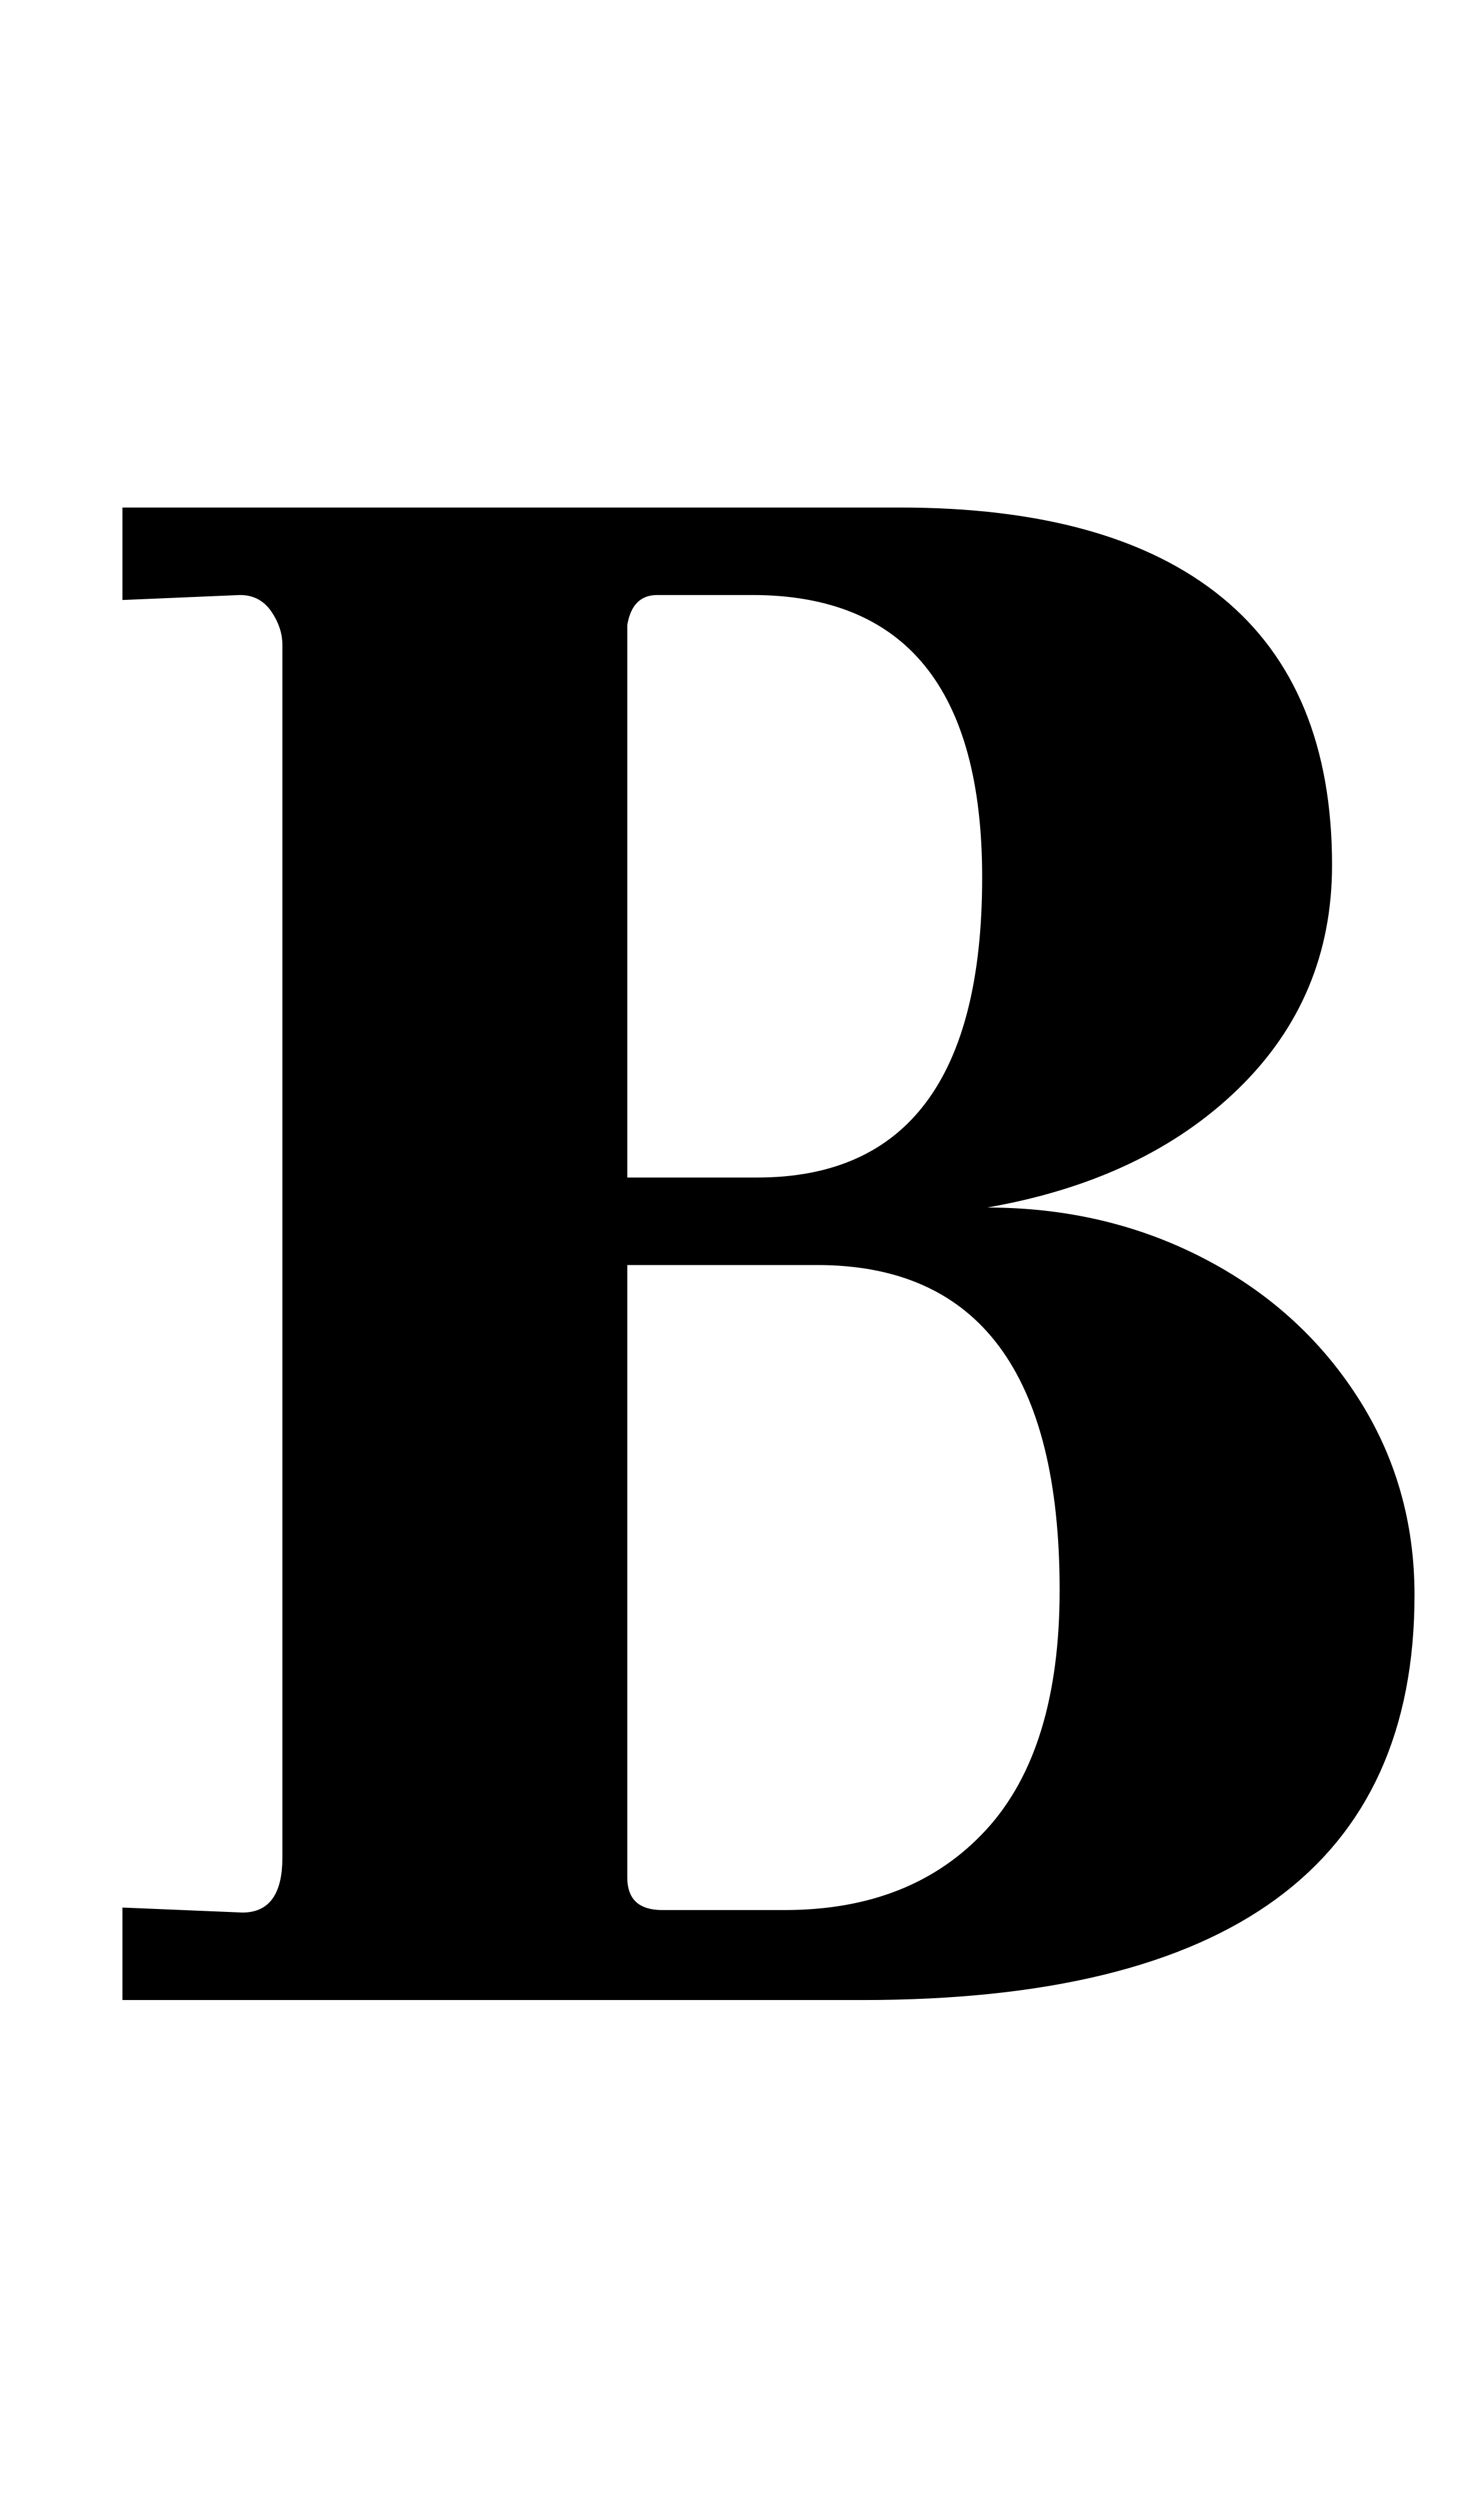 <?xml version="1.0" standalone="no"?>
<!DOCTYPE svg PUBLIC "-//W3C//DTD SVG 1.1//EN" "http://www.w3.org/Graphics/SVG/1.1/DTD/svg11.dtd" >
<svg xmlns="http://www.w3.org/2000/svg" xmlns:xlink="http://www.w3.org/1999/xlink" version="1.1" viewBox="-10 0 591 1000">
  <g transform="matrix(1 0 0 -1 0 800)">
   <path fill="currentColor"
d="M87 35q16 0 16 22v485q0 7 -4.5 13.5t-12.5 6.5l-47 -2v37h311q85 0 129 -36t44 -107q0 -53 -37.5 -89.5t-100.5 -47.5q47 0 86 -20t62 -55.5t23 -79.5q0 -162 -221 -162h-296v37zM384.5 68q29.5 32 29.5 96q0 130 -97 130h-76v-245q0 -13 14 -13h49q51 0 80.5 32z
M383 449q0 113 -92 113h-38q-10 0 -12 -12v-221h52q90 0 90 120z" />
  </g>

</svg>
